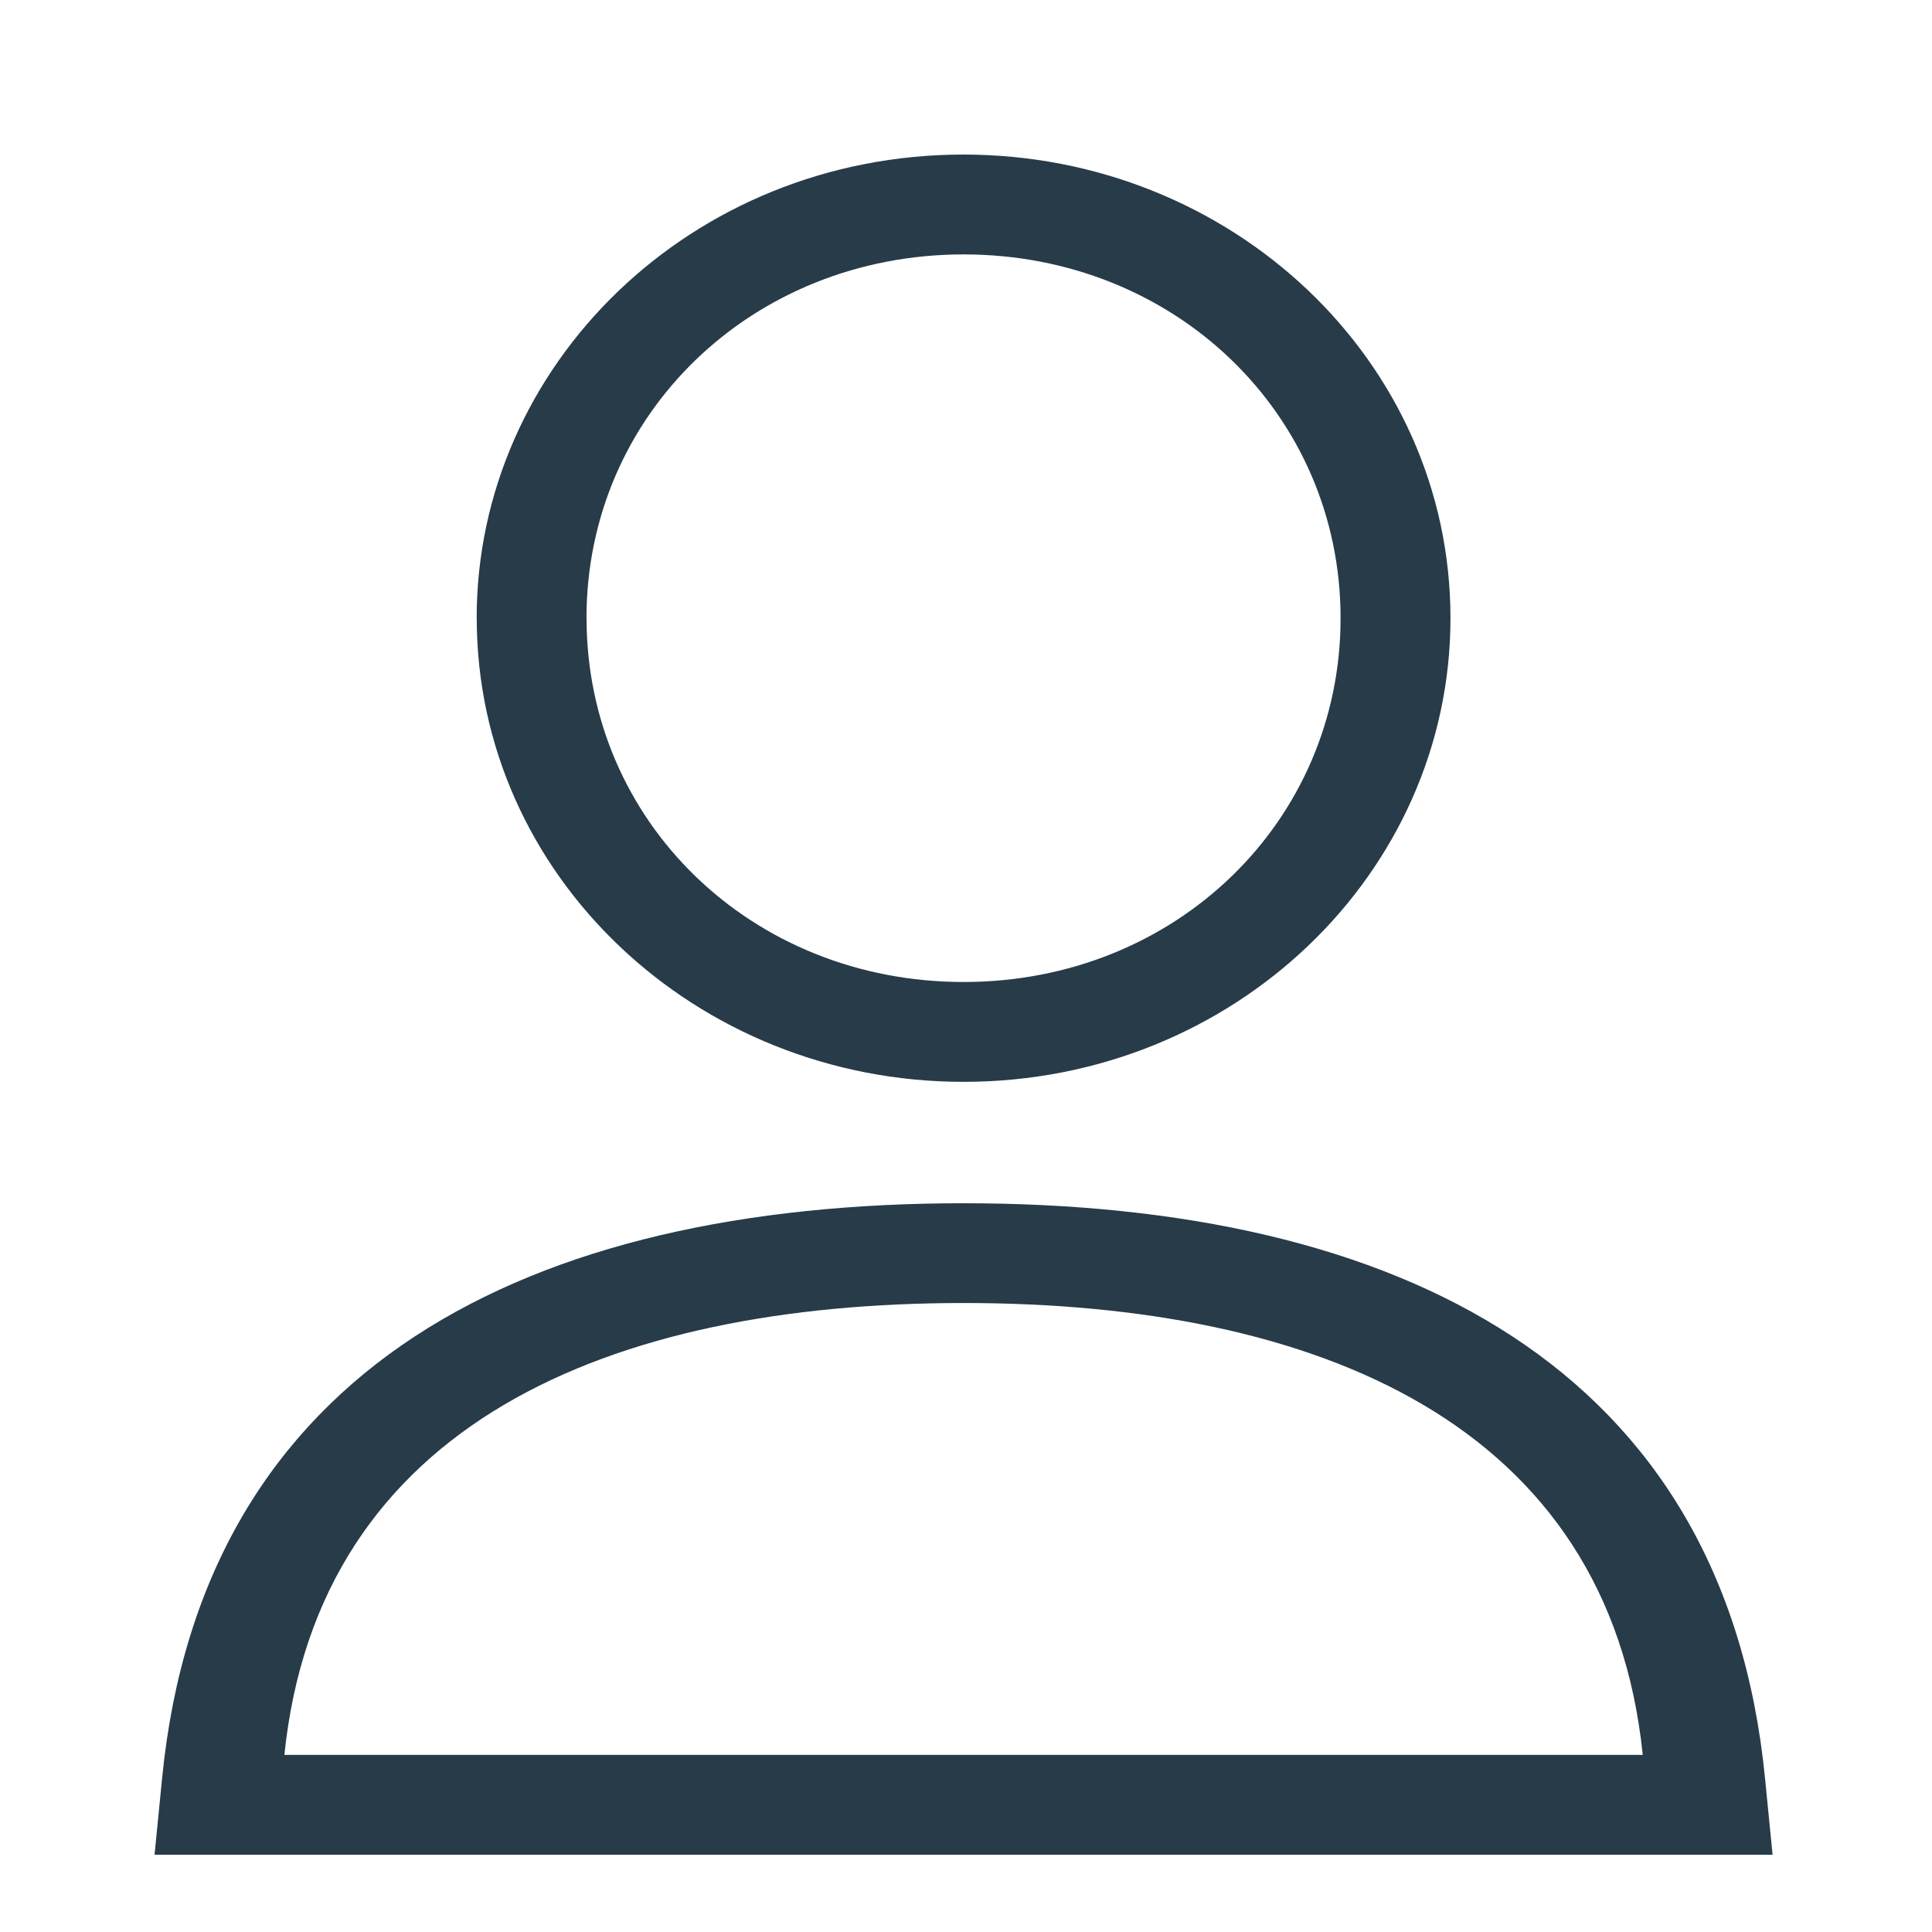 <svg xmlns="http://www.w3.org/2000/svg" width="25" height="25" viewBox="0 0 25 25">
    <path fill="#273B49" fill-rule="evenodd" d="M7.59 7.999c0 2.627 2.128 4.708 4.879 4.708 2.744 0 4.878-2.077 4.878-4.708 0-2.64-2.144-4.707-4.878-4.707-2.735 0-4.88 2.068-4.88 4.707zm-1.422 0C6.168 4.725 8.943 2 12.468 2c3.46 0 6.301 2.66 6.301 5.999 0 3.298-2.803 6-6.3 6-3.47 0-6.3-2.675-6.3-6zm6.3 8.862c-4.581 0-8.348 1.564-8.788 5.847h17.577c-.438-4.285-4.21-5.847-8.788-5.847zM2 24l.097-.983c.52-5.325 4.73-7.447 10.372-7.447 5.628 0 9.848 2.11 10.371 7.447l.097.983H2z"/>
</svg>
